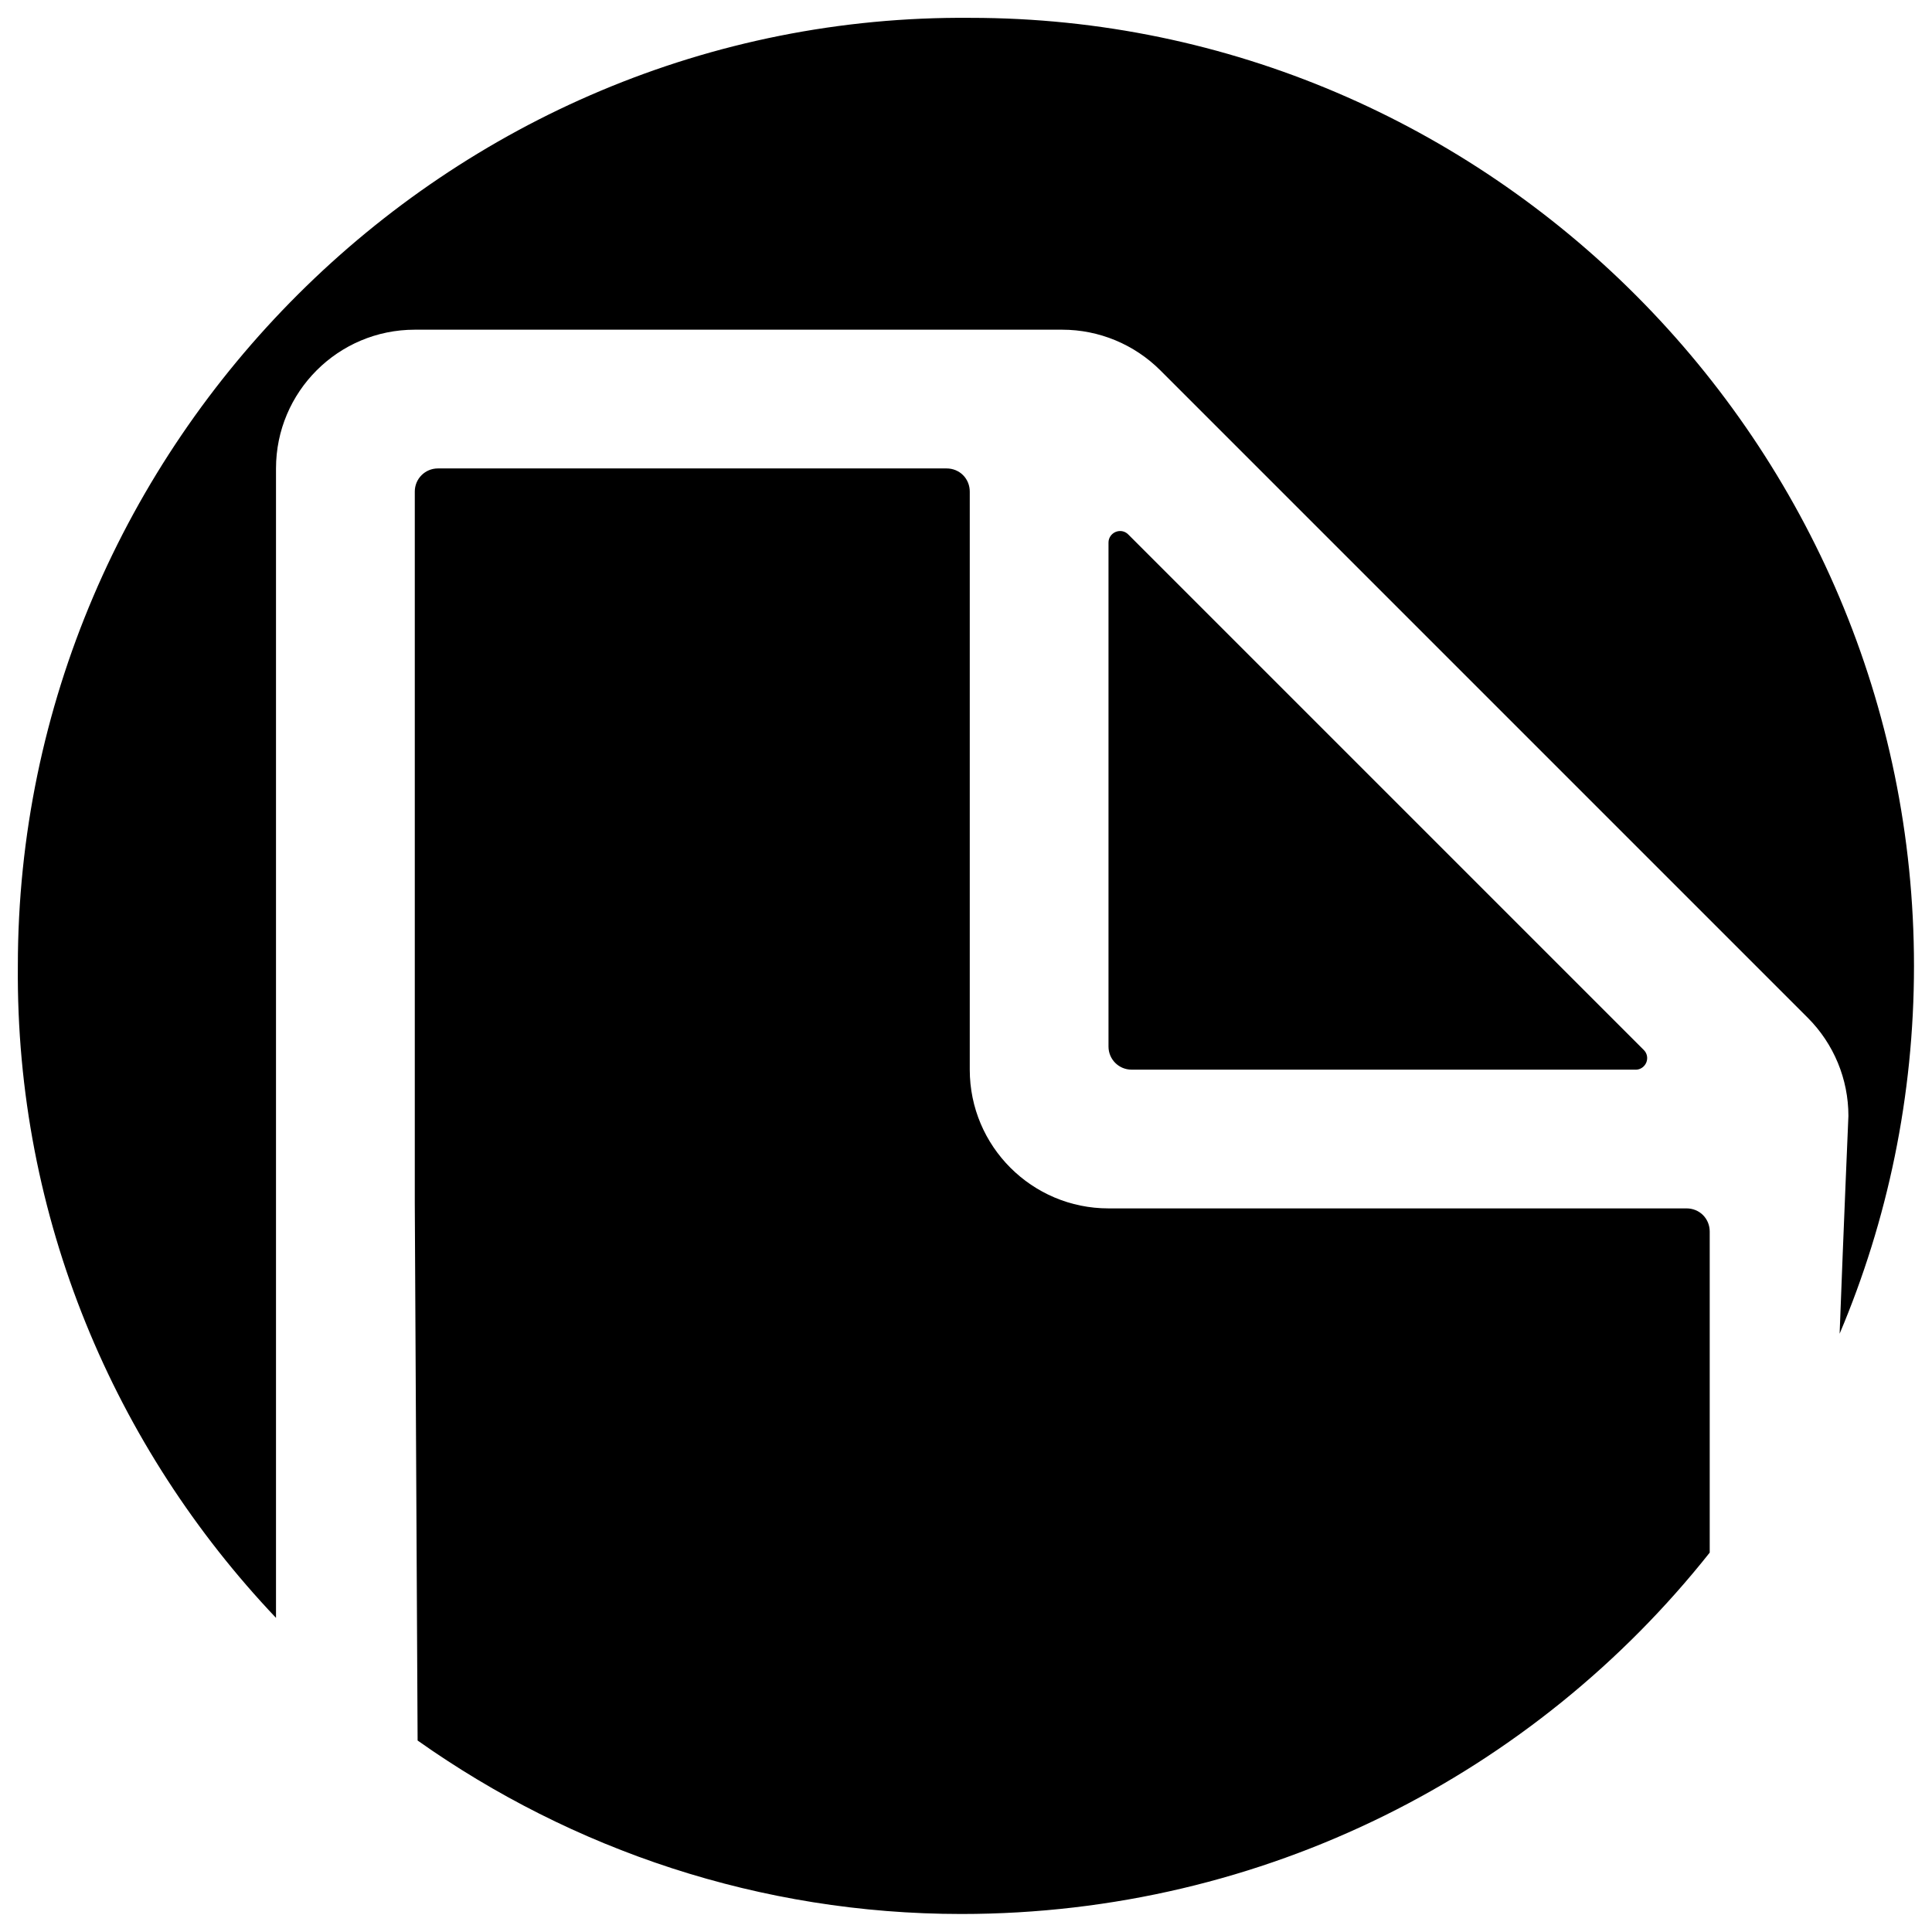 <?xml version="1.0" encoding="UTF-8" standalone="no"?>
<!DOCTYPE svg PUBLIC "-//W3C//DTD SVG 1.1//EN" "http://www.w3.org/Graphics/SVG/1.1/DTD/svg11.dtd">
<svg width="100%" height="100%" viewBox="0 0 48 48" version="1.1" xmlns="http://www.w3.org/2000/svg" xmlns:xlink="http://www.w3.org/1999/xlink" xml:space="preserve" xmlns:serif="http://www.serif.com/" style="fill-rule:evenodd;clip-rule:evenodd;stroke-linejoin:round;stroke-miterlimit:2;">
    <g transform="matrix(1.149,0,0,1.149,-3.578,-3.578)">
        <path d="M40.083,36.686L40.083,29.743C40.083,29.61 40.032,29.482 39.938,29.388C39.845,29.294 39.716,29.243 39.583,29.243L27.083,29.243C25.427,29.243 24.083,27.899 24.083,26.243L24.083,13.743C24.083,13.61 24.032,13.482 23.938,13.388C23.845,13.294 23.716,13.243 23.583,13.243L12.583,13.243C12.306,13.243 12.083,13.466 12.083,13.743L12.083,29.128L12.144,40.749C15.482,43.111 19.548,44.5 23.9,44.5C30.473,44.5 36.315,41.441 40.083,36.686ZM42.892,31.953C43.928,29.506 44.5,26.818 44.5,24C44.5,12.7 35.3,3.5 24.1,3.5C12.8,3.4 3.5,12.7 3.5,24C3.452,29.455 5.594,34.42 9.082,38.097L9.082,13.243C9.082,11.587 10.426,10.243 12.082,10.243L26.082,10.243C26.879,10.243 27.641,10.56 28.204,11.122L42.204,25.122C42.766,25.685 43.082,26.446 43.082,27.243C43.082,27.243 42.979,29.639 42.892,31.953ZM38.481,26.243L27.583,26.243C27.306,26.243 27.083,26.021 27.083,25.743L27.083,14.845C27.083,14.744 27.145,14.654 27.239,14.615C27.337,14.576 27.442,14.599 27.513,14.673L38.654,25.814C38.728,25.885 38.751,25.99 38.712,26.088C38.673,26.182 38.583,26.244 38.482,26.244L38.481,26.243Z"/>
    </g>
</svg>
